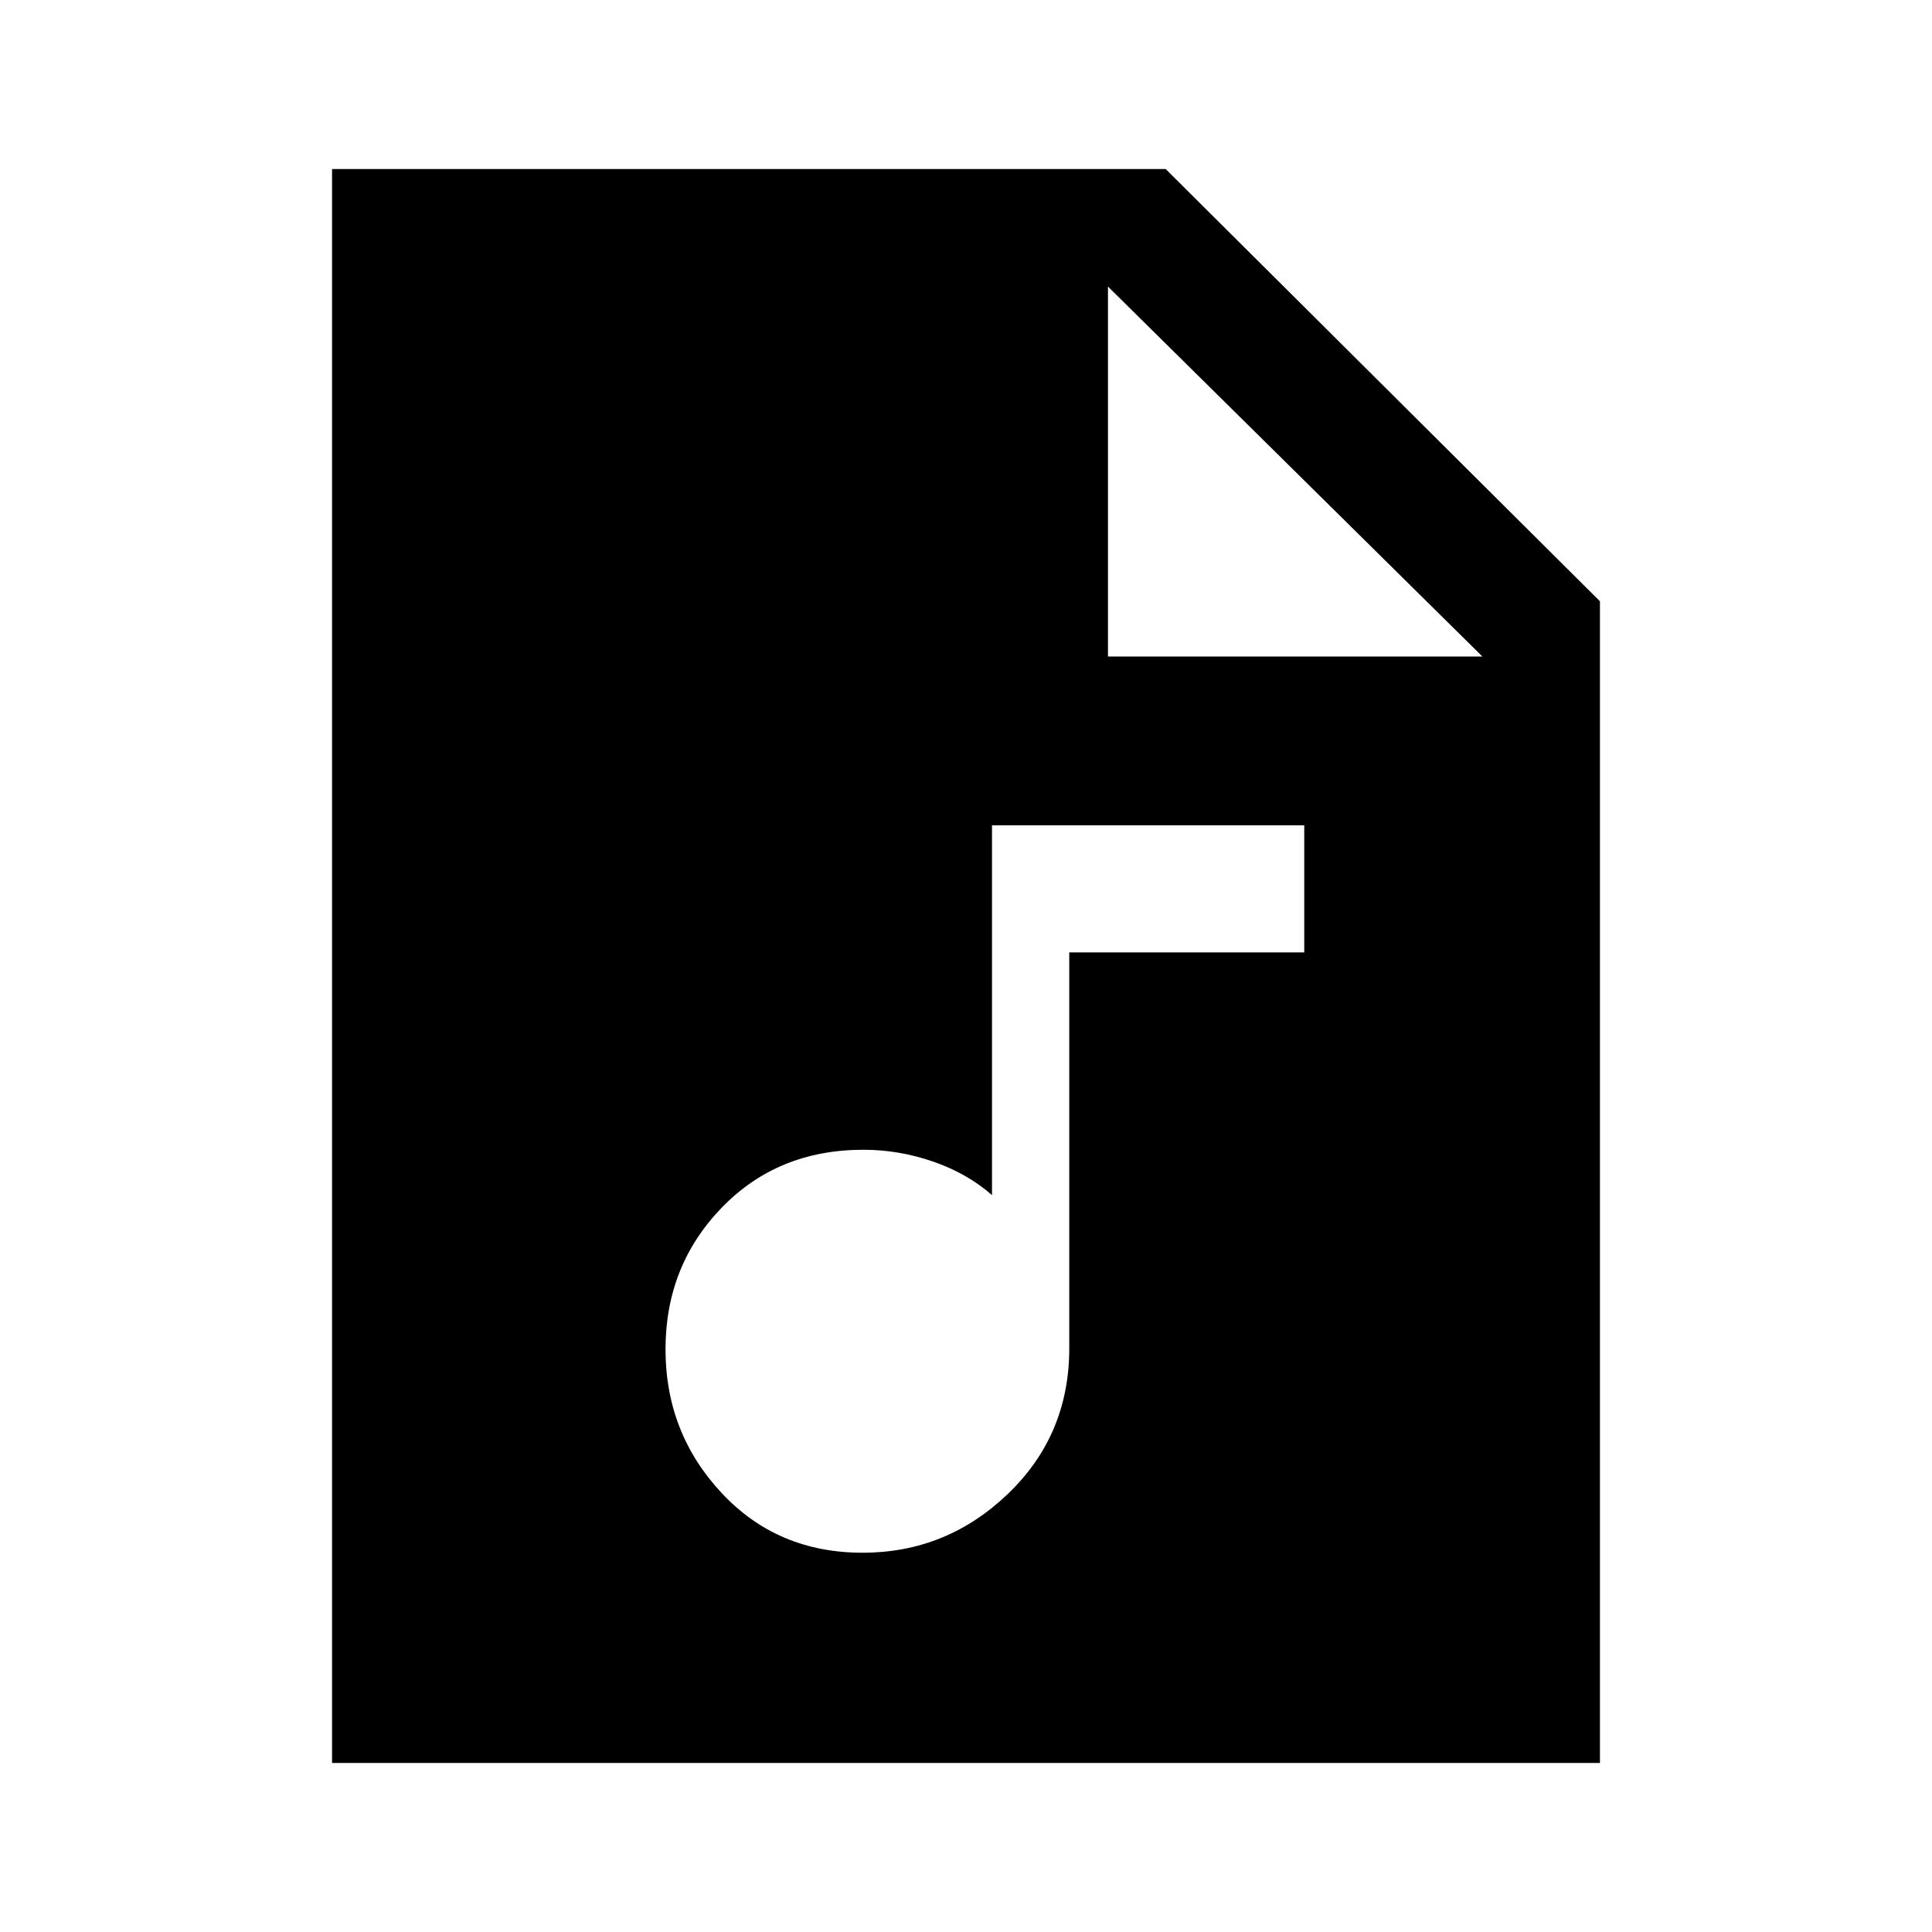<svg xmlns="http://www.w3.org/2000/svg" height="48" viewBox="0 -960 960 960" width="48"><path d="M428.61-188.46q41.7 0 72.2-29.23t30.5-72.31v-196.77h116.77v-63.15H492.92v183.77q-12.23-10.77-29.24-16.66-17.02-5.88-34.68-5.88-42.57 0-70.44 28.84-27.87 28.85-27.87 70.31t27.76 71.27q27.75 29.81 70.16 29.81ZM165-84v-792h414.23L795-661.23V-84H165Zm385.54-549.77h186.07L550.54-817.61v183.84Z"/></svg>